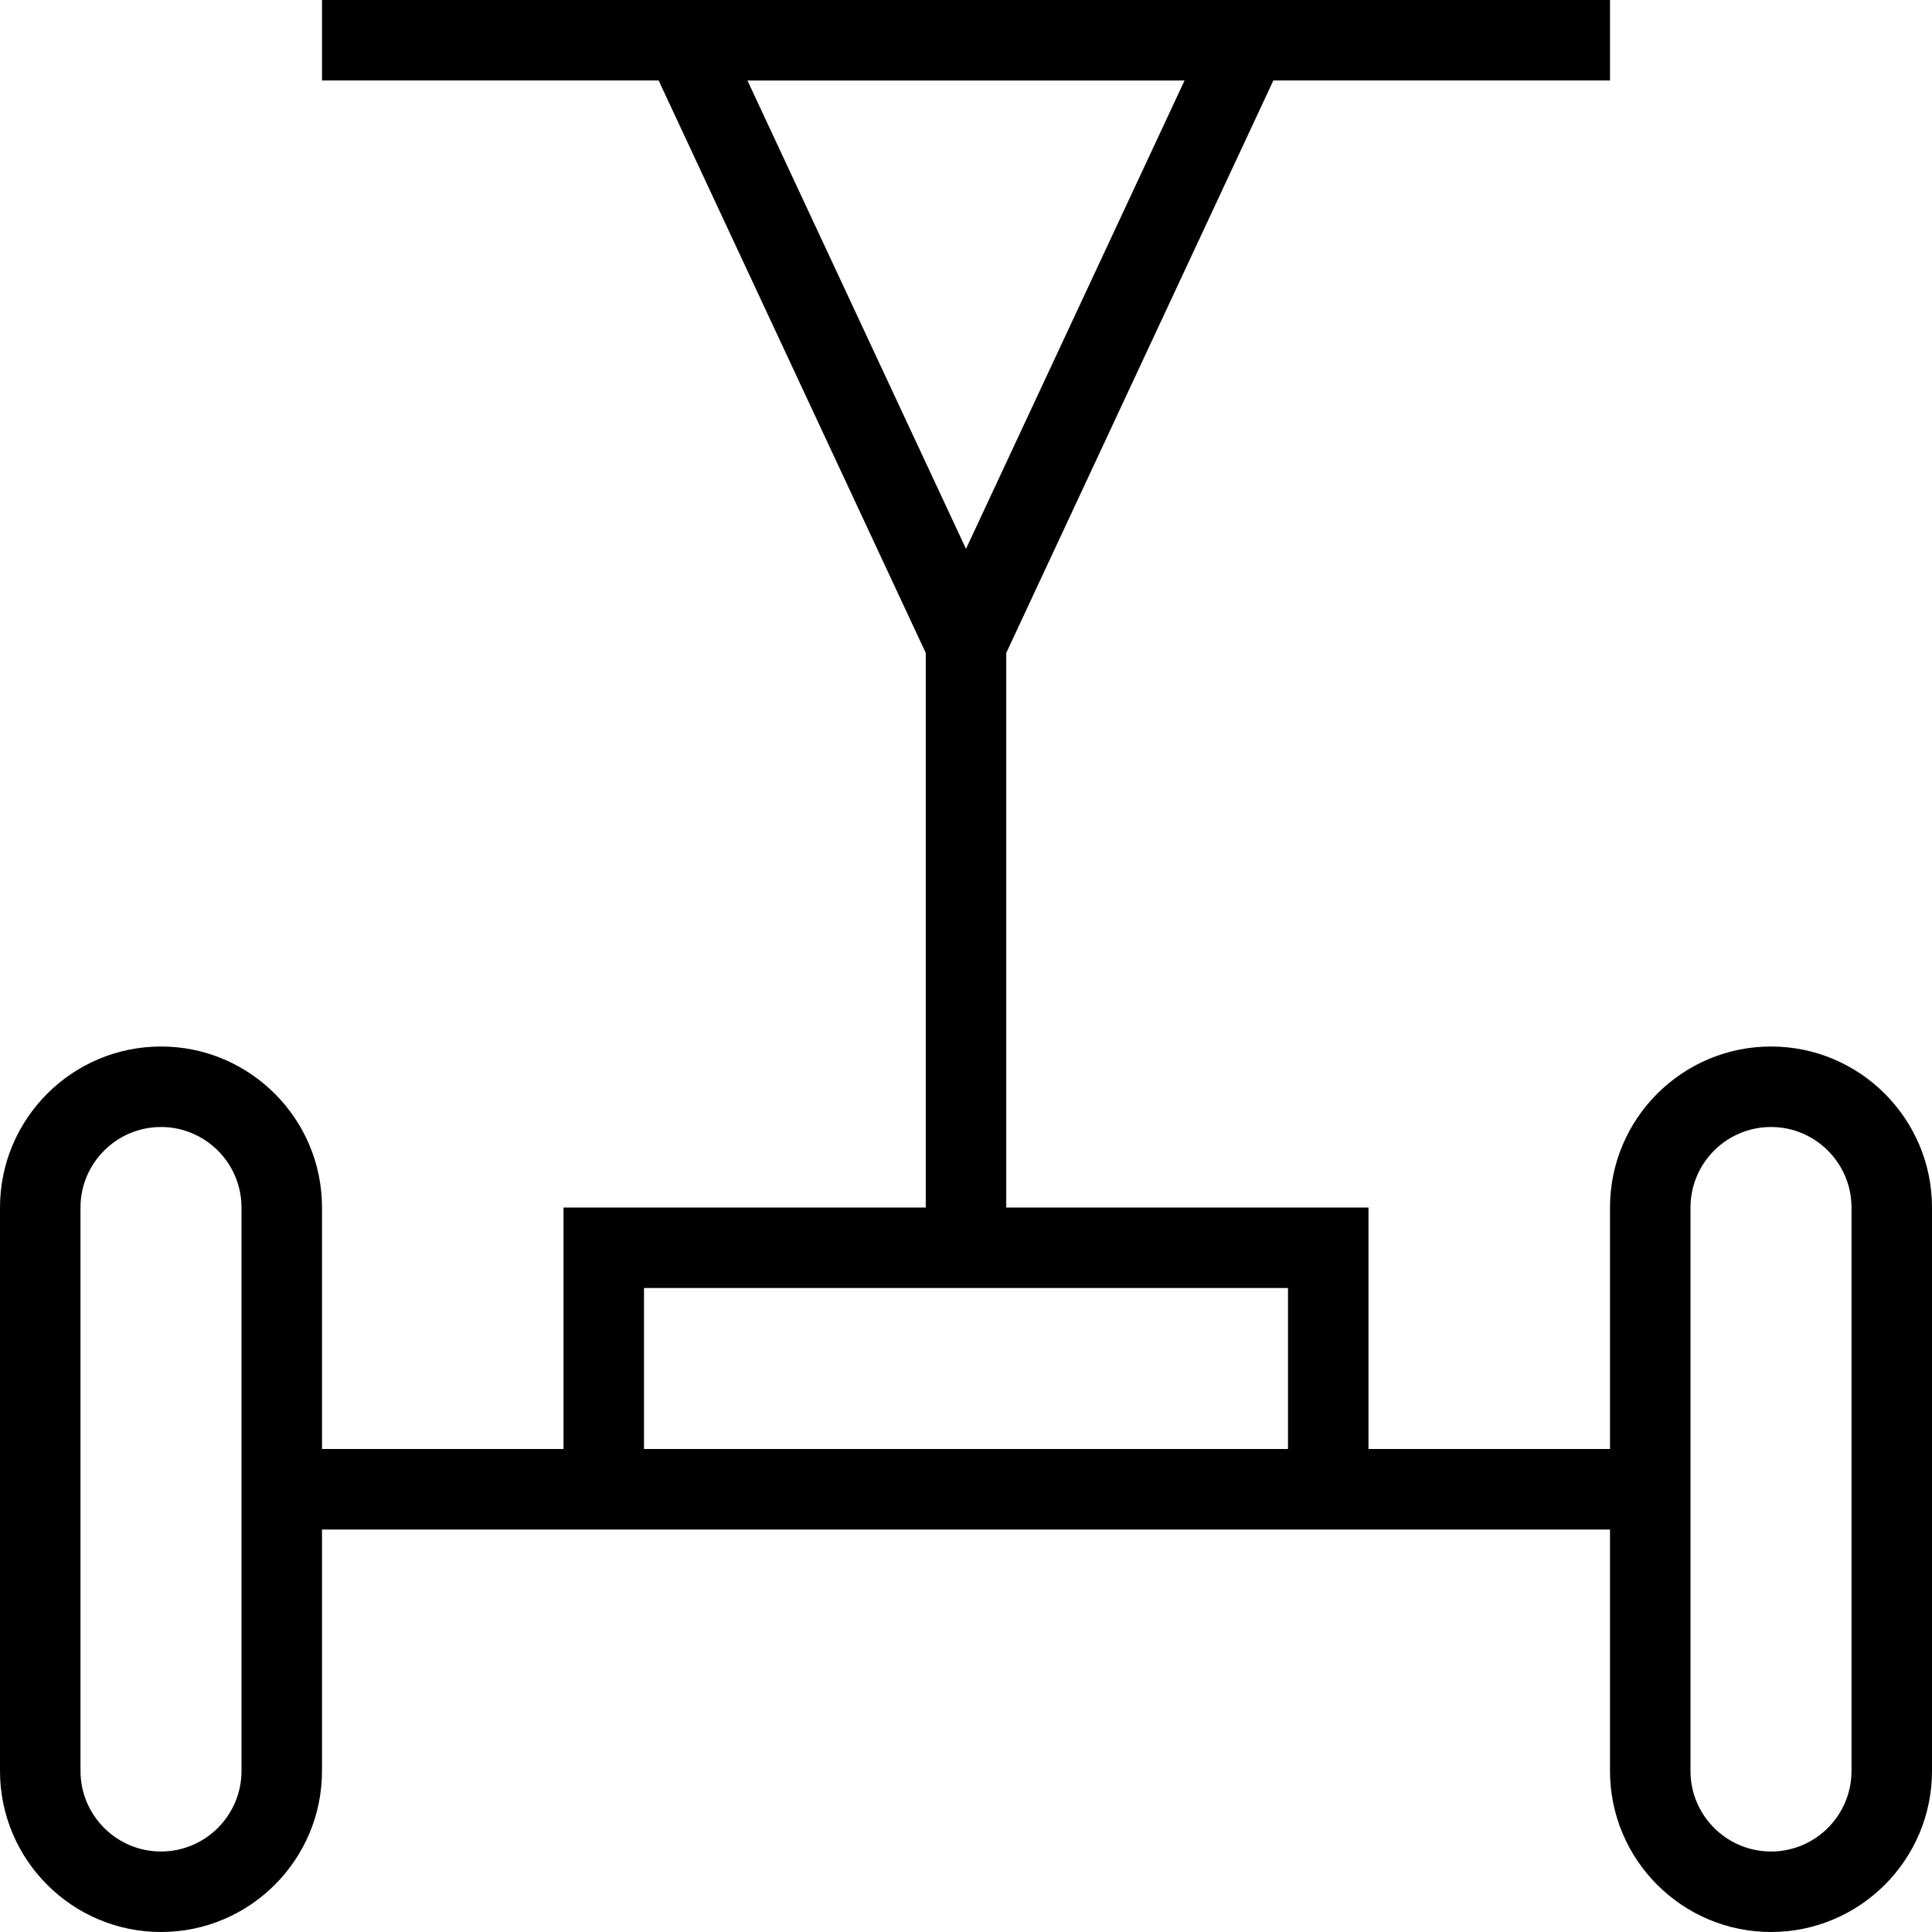 <svg id="Layer_1" viewBox="0 0 24 24" xmlns="http://www.w3.org/2000/svg" data-name="Layer 1"><path d="m22 13c-1.103 0-2 .897-2 2v3h-3v-3h-4.5v-6.889l3.318-7.111h4.182v-1h-16v1h4.182l3.318 7.111v6.889h-4.5v3h-3v-3c0-1.103-.897-2-2-2s-2 .897-2 2v7c0 1.103.897 2 2 2s2-.897 2-2v-3h16v3c0 1.103.897 2 2 2s2-.897 2-2v-7c0-1.103-.897-2-2-2zm-7.285-12-2.715 5.818-2.715-5.818zm-11.715 21c0 .551-.449 1-1 1s-1-.449-1-1v-7c0-.551.449-1 1-1s1 .449 1 1zm5-6h8v2h-8zm15 6c0 .551-.448 1-1 1s-1-.449-1-1v-7c0-.551.448-1 1-1s1 .449 1 1z"/></svg>